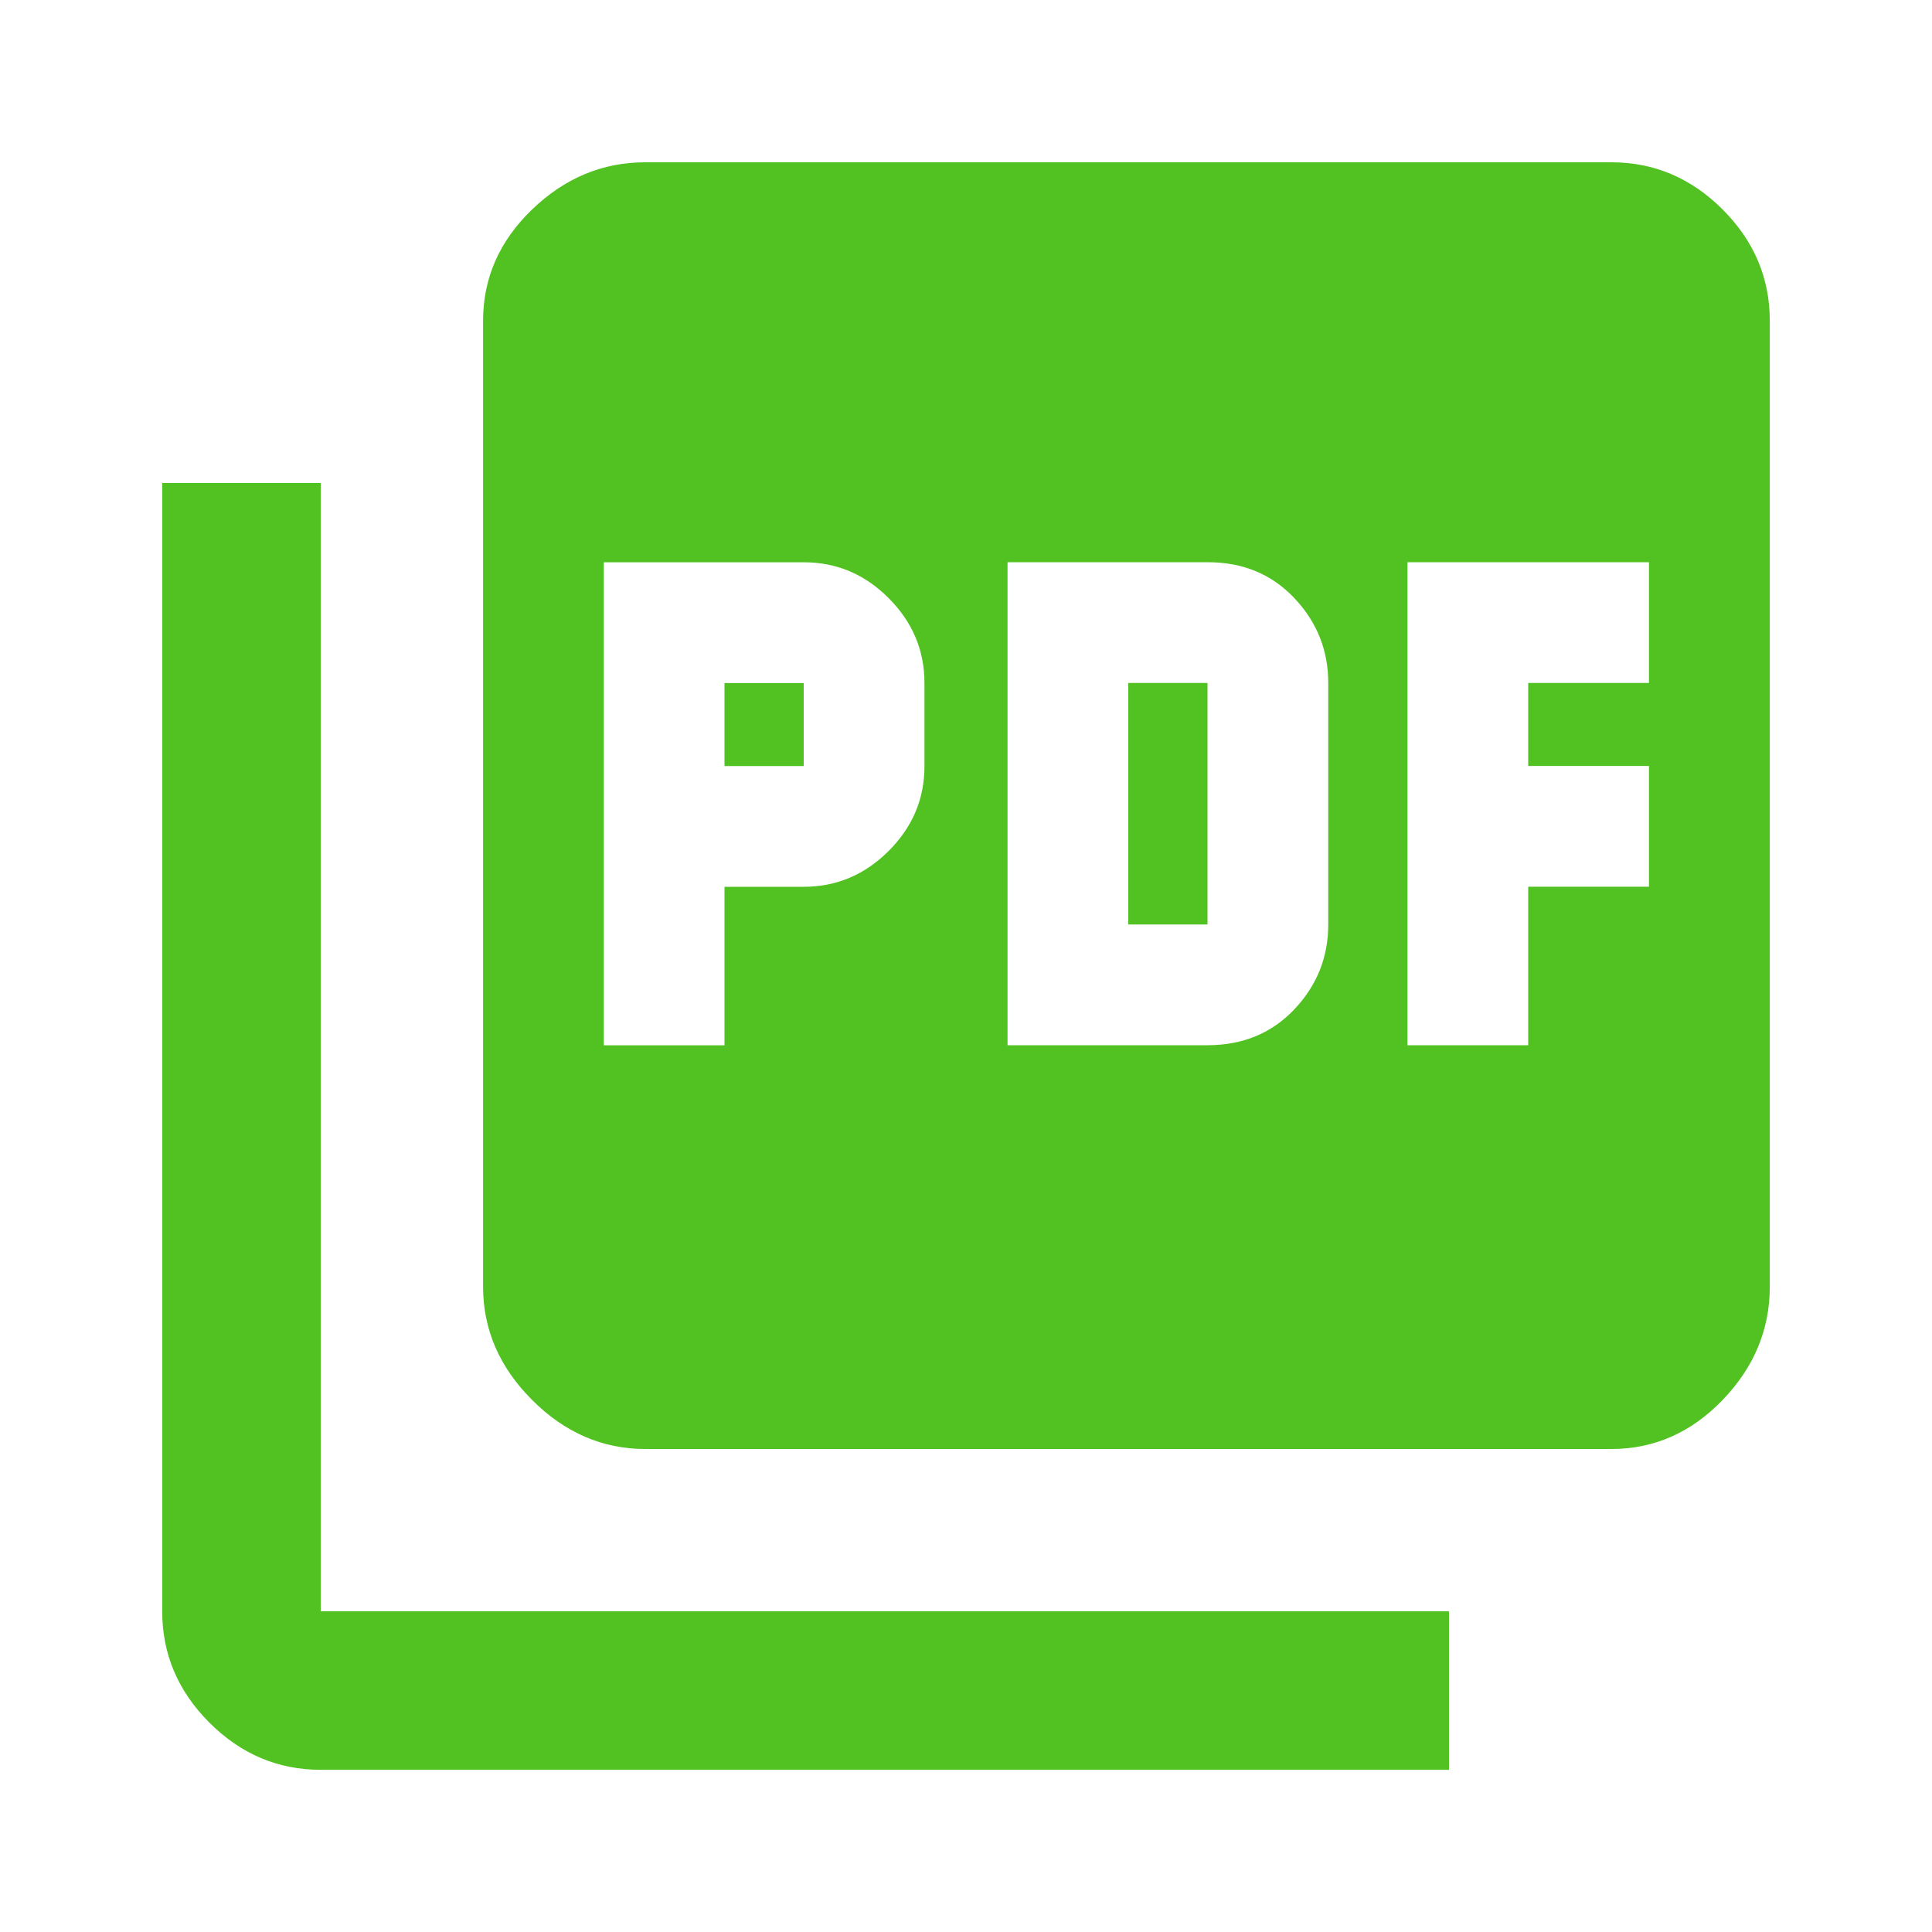 <?xml version="1.0" encoding="utf-8"?>
<!-- Generated by IcoMoon.io -->
<!DOCTYPE svg PUBLIC "-//W3C//DTD SVG 1.1//EN" "http://www.w3.org/Graphics/SVG/1.1/DTD/svg11.dtd">
<svg version="1.1" xmlns="http://www.w3.org/2000/svg" xmlns:xlink="http://www.w3.org/1999/xlink" width="24" height="24" viewBox="0 0 24 24">
<path fill="#52c222" d="M14.016 11.484v-3h0.984v3h-0.984zM3.984 6v14.016h14.016v1.969h-14.016q-0.797 0-1.383-0.586t-0.586-1.383v-14.016h1.969zM9 9.516v-1.031h0.984v1.031h-0.984zM20.484 8.484v-1.5h-3v6h1.5v-1.969h1.5v-1.5h-1.5v-1.031h1.5zM16.5 11.484v-3q0-0.609-0.422-1.055t-1.078-0.445h-2.484v6h2.484q0.656 0 1.078-0.445t0.422-1.055zM11.484 9.516v-1.031q0-0.609-0.445-1.055t-1.055-0.445h-2.484v6h1.5v-1.969h0.984q0.609 0 1.055-0.445t0.445-1.055zM20.016 2.016q0.797 0 1.383 0.586t0.586 1.383v12q0 0.797-0.586 1.406t-1.383 0.609h-12q-0.797 0-1.406-0.609t-0.609-1.406v-12q0-0.797 0.609-1.383t1.406-0.586h12z"></path>
</svg>
